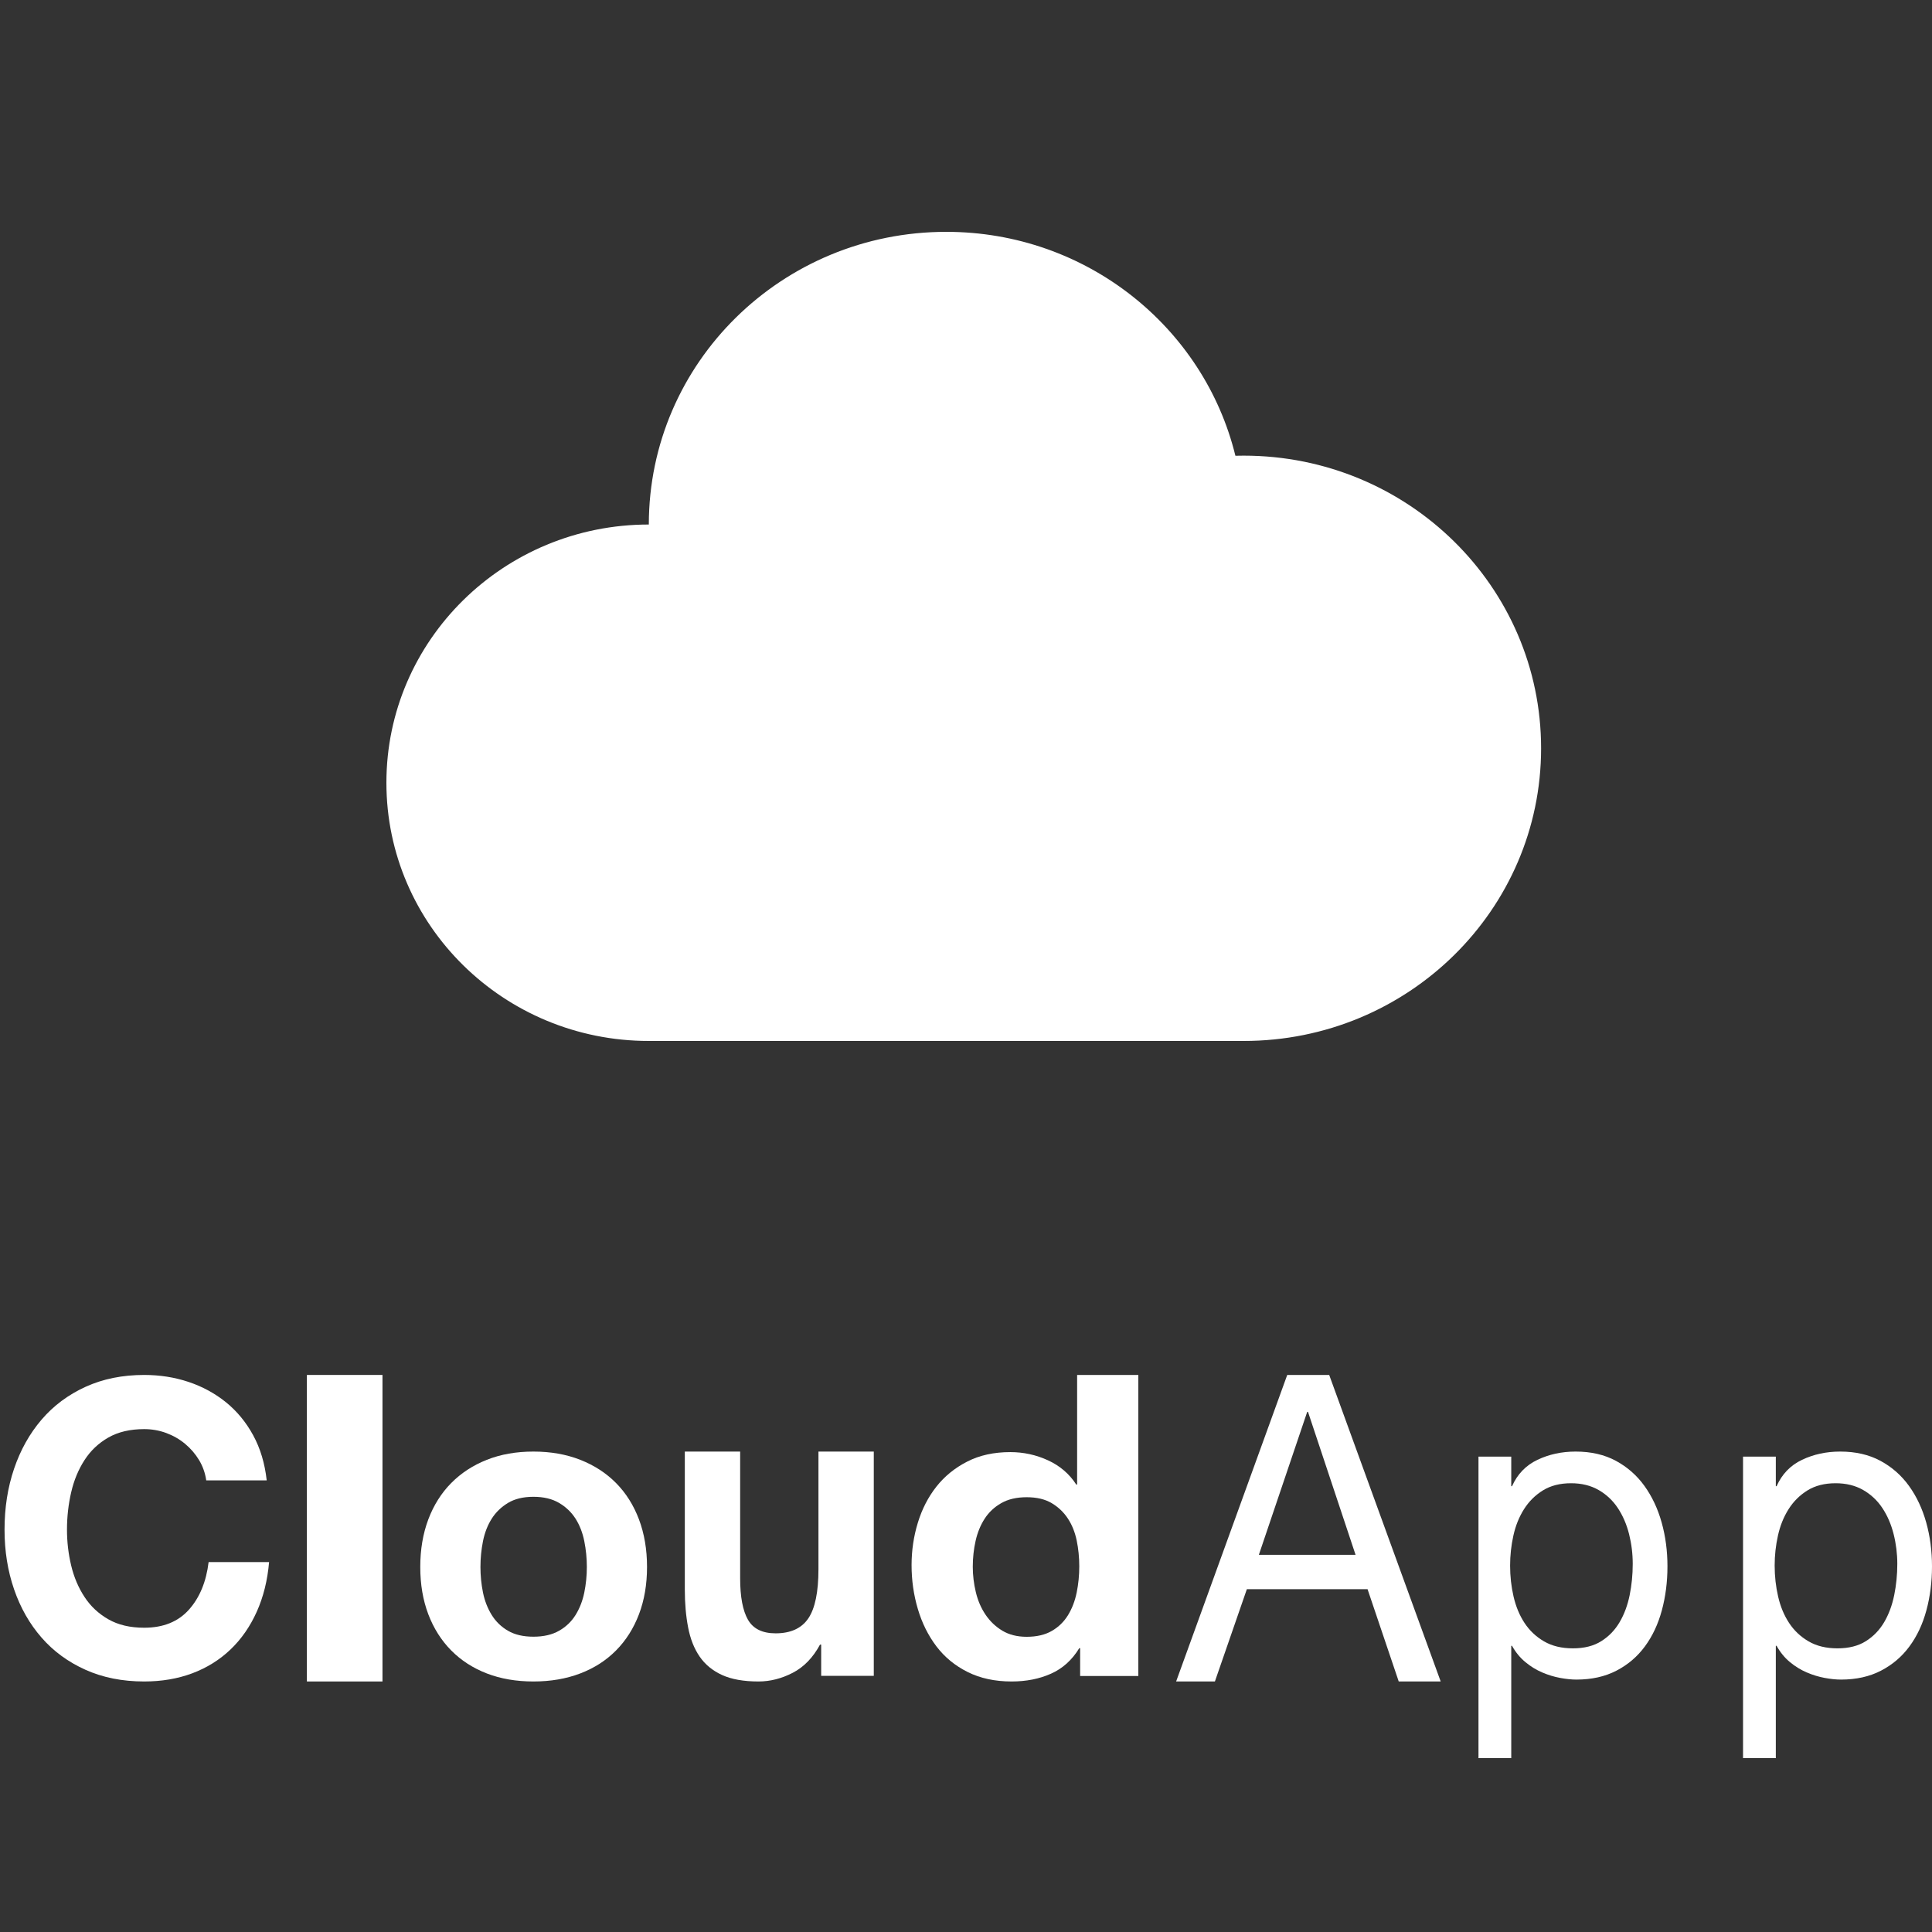 <?xml version="1.0" encoding="UTF-8" standalone="no"?>
<svg width="100px" height="100px" viewBox="0 0 100 100" version="1.1" xmlns="http://www.w3.org/2000/svg" xmlns:xlink="http://www.w3.org/1999/xlink" xmlns:sketch="http://www.bohemiancoding.com/sketch/ns">
    <rect x="0" y="0" width="100" height="100" fill="#333333" stroke="none"/>
    <!-- Generator: Sketch 3.4.2 (15855) - http://www.bohemiancoding.com/sketch -->
    <title>client-logo-cloudapp</title>
    <desc>Created with Sketch.</desc>
    <defs></defs>
    <g id="Page-1" stroke="none" stroke-width="1" fill="none" fill-rule="evenodd" sketch:type="MSPage">
        <g id="client-logo-cloudapp" sketch:type="MSArtboardGroup" fill="#FFFFFF">
            <g id="Group-3" sketch:type="MSLayerGroup" transform="translate(20, 12)">
                <path d="M44.372,41.88 C52.875,41.88 59.767,35.098 59.767,26.732 C59.767,18.366 52.875,11.584 44.372,11.584 C44.23,11.584 44.087,11.586 43.944,11.59 C42.318,4.941 36.235,0 28.978,0 C20.476,0 13.583,6.782 13.583,15.149 C6.082,15.149 0,21.132 0,28.514 C0,35.896 6.082,41.88 13.583,41.88 L44.372,41.88" id="Fill-1" sketch:type="MSShapeGroup"></path>
            </g>
            <g id="Group" sketch:type="MSLayerGroup" transform="translate(0, 71)">
                <path d="M10.304,4.574 C10.112,4.256 9.872,3.976 9.583,3.735 C9.295,3.495 8.969,3.307 8.605,3.172 C8.241,3.038 7.86,2.971 7.462,2.971 C6.735,2.971 6.117,3.116 5.609,3.406 C5.101,3.696 4.689,4.086 4.374,4.574 C4.058,5.063 3.828,5.618 3.684,6.241 C3.54,6.865 3.467,7.509 3.467,8.174 C3.467,8.812 3.54,9.431 3.684,10.033 C3.828,10.635 4.058,11.177 4.374,11.658 C4.689,12.14 5.101,12.525 5.609,12.815 C6.117,13.106 6.735,13.251 7.462,13.251 C8.451,13.251 9.223,12.939 9.779,12.316 C10.335,11.693 10.675,10.872 10.798,9.852 L13.928,9.852 C13.846,10.801 13.633,11.658 13.29,12.422 C12.946,13.187 12.494,13.839 11.931,14.377 C11.368,14.915 10.709,15.325 9.954,15.609 C9.199,15.892 8.368,16.033 7.462,16.033 C6.337,16.033 5.324,15.832 4.425,15.428 C3.526,15.025 2.767,14.469 2.15,13.761 C1.532,13.053 1.058,12.221 0.729,11.265 C0.399,10.309 0.235,9.279 0.235,8.174 C0.235,7.042 0.399,5.99 0.729,5.02 C1.058,4.05 1.532,3.204 2.15,2.482 C2.767,1.76 3.526,1.194 4.425,0.783 C5.324,0.372 6.337,0.167 7.462,0.167 C8.272,0.167 9.038,0.287 9.758,0.528 C10.479,0.769 11.124,1.119 11.694,1.579 C12.263,2.04 12.734,2.609 13.104,3.289 C13.475,3.969 13.708,4.748 13.805,5.625 L10.675,5.625 C10.62,5.243 10.496,4.893 10.304,4.574" id="Fill-4" sketch:type="MSShapeGroup"></path>
                <path d="M15.884,0.167 L19.797,0.167 L19.797,16.033 L15.884,16.033 L15.884,0.167 Z" id="Fill-5" sketch:type="MSShapeGroup"></path>
                <path d="M24.999,11.429 C25.087,11.859 25.237,12.245 25.449,12.588 C25.661,12.931 25.943,13.204 26.294,13.408 C26.645,13.613 27.084,13.715 27.61,13.715 C28.137,13.715 28.579,13.613 28.937,13.408 C29.296,13.204 29.581,12.931 29.793,12.588 C30.005,12.245 30.155,11.859 30.243,11.429 C30.33,10.999 30.375,10.557 30.375,10.105 C30.375,9.653 30.33,9.208 30.243,8.771 C30.155,8.333 30.005,7.947 29.793,7.611 C29.581,7.276 29.296,7.003 28.937,6.791 C28.579,6.58 28.137,6.474 27.61,6.474 C27.084,6.474 26.645,6.58 26.294,6.791 C25.943,7.003 25.661,7.276 25.449,7.611 C25.237,7.947 25.087,8.333 24.999,8.771 C24.912,9.208 24.868,9.653 24.868,10.105 C24.868,10.557 24.912,10.999 24.999,11.429 L24.999,11.429 Z M22.169,7.644 C22.447,6.908 22.842,6.281 23.354,5.763 C23.866,5.245 24.48,4.844 25.197,4.56 C25.913,4.275 26.718,4.133 27.61,4.133 C28.502,4.133 29.31,4.275 30.034,4.56 C30.758,4.844 31.376,5.245 31.888,5.763 C32.4,6.281 32.795,6.908 33.073,7.644 C33.35,8.381 33.49,9.201 33.49,10.105 C33.49,11.01 33.35,11.826 33.073,12.555 C32.795,13.285 32.4,13.908 31.888,14.426 C31.376,14.943 30.758,15.341 30.034,15.617 C29.31,15.894 28.502,16.033 27.61,16.033 C26.718,16.033 25.913,15.894 25.197,15.617 C24.48,15.341 23.866,14.943 23.354,14.426 C22.842,13.908 22.447,13.285 22.169,12.555 C21.892,11.826 21.753,11.01 21.753,10.105 C21.753,9.201 21.892,8.381 22.169,7.644 L22.169,7.644 Z" id="Fill-6" sketch:type="MSShapeGroup"></path>
                <path d="M42.504,15.741 L42.504,14.125 L42.444,14.125 C42.081,14.798 41.61,15.285 41.032,15.584 C40.454,15.883 39.862,16.033 39.258,16.033 C38.491,16.033 37.862,15.921 37.372,15.697 C36.881,15.472 36.495,15.154 36.212,14.742 C35.93,14.331 35.731,13.83 35.618,13.238 C35.503,12.647 35.446,11.992 35.446,11.273 L35.446,4.133 L38.31,4.133 L38.31,10.69 C38.31,11.648 38.444,12.362 38.713,12.834 C38.982,13.305 39.459,13.541 40.145,13.541 C40.925,13.541 41.489,13.283 41.839,12.766 C42.188,12.25 42.363,11.401 42.363,10.218 L42.363,4.133 L45.227,4.133 L45.227,15.741 L42.504,15.741" id="Fill-7" sketch:type="MSShapeGroup"></path>
                <path d="M55.729,8.733 C55.64,8.304 55.487,7.925 55.272,7.598 C55.056,7.271 54.777,7.005 54.435,6.802 C54.093,6.598 53.661,6.496 53.141,6.496 C52.62,6.496 52.181,6.598 51.824,6.802 C51.467,7.005 51.181,7.274 50.965,7.609 C50.749,7.944 50.593,8.326 50.497,8.755 C50.4,9.184 50.351,9.632 50.351,10.097 C50.351,10.533 50.404,10.97 50.508,11.406 C50.612,11.843 50.779,12.232 51.01,12.574 C51.24,12.916 51.531,13.193 51.88,13.404 C52.229,13.614 52.65,13.72 53.141,13.72 C53.661,13.72 54.096,13.618 54.446,13.414 C54.795,13.211 55.074,12.938 55.283,12.596 C55.491,12.254 55.64,11.865 55.729,11.428 C55.818,10.992 55.863,10.541 55.863,10.075 C55.863,9.61 55.818,9.162 55.729,8.733 L55.729,8.733 Z M55.863,14.309 C55.491,14.92 55.004,15.361 54.401,15.629 C53.799,15.899 53.118,16.033 52.36,16.033 C51.497,16.033 50.738,15.869 50.084,15.542 C49.429,15.215 48.89,14.771 48.466,14.211 C48.042,13.651 47.722,13.007 47.507,12.279 C47.291,11.552 47.183,10.795 47.183,10.01 C47.183,9.253 47.291,8.522 47.507,7.816 C47.722,7.111 48.042,6.489 48.466,5.95 C48.89,5.412 49.422,4.979 50.062,4.652 C50.701,4.324 51.445,4.161 52.293,4.161 C52.977,4.161 53.628,4.302 54.245,4.586 C54.863,4.87 55.35,5.288 55.707,5.841 L55.752,5.841 L55.752,0.167 L58.92,0.167 L58.92,15.75 L55.908,15.75 L55.908,14.309 L55.863,14.309 L55.863,14.309 Z" id="Fill-8" sketch:type="MSShapeGroup"></path>
                <path d="M70.164,9.478 L67.702,2.078 L67.661,2.078 L65.158,9.478 L70.164,9.478 L70.164,9.478 Z M68.799,0.167 L74.57,16.033 L72.398,16.033 L70.784,11.256 L64.537,11.256 L62.883,16.033 L60.876,16.033 L66.627,0.167 L68.799,0.167 L68.799,0.167 Z" id="Fill-9" sketch:type="MSShapeGroup"></path>
                <path d="M84.321,8.406 C84.194,7.903 84.001,7.455 83.742,7.062 C83.482,6.669 83.149,6.355 82.744,6.122 C82.337,5.889 81.862,5.772 81.316,5.772 C80.744,5.772 80.259,5.897 79.859,6.144 C79.46,6.392 79.134,6.716 78.881,7.117 C78.628,7.517 78.445,7.973 78.332,8.483 C78.219,8.993 78.163,9.51 78.163,10.034 C78.163,10.588 78.222,11.124 78.342,11.64 C78.462,12.158 78.652,12.613 78.911,13.007 C79.171,13.4 79.507,13.717 79.919,13.957 C80.331,14.198 80.831,14.318 81.416,14.318 C82.002,14.318 82.491,14.194 82.883,13.946 C83.276,13.699 83.592,13.371 83.831,12.963 C84.071,12.555 84.244,12.088 84.351,11.564 C84.457,11.04 84.51,10.501 84.51,9.947 C84.51,9.422 84.447,8.909 84.321,8.406 L84.321,8.406 Z M78.222,4.396 L78.222,5.926 L78.262,5.926 C78.542,5.299 78.981,4.844 79.58,4.56 C80.179,4.275 80.837,4.133 81.556,4.133 C82.354,4.133 83.05,4.294 83.642,4.614 C84.234,4.935 84.726,5.368 85.119,5.915 C85.511,6.461 85.808,7.091 86.007,7.805 C86.207,8.519 86.307,9.277 86.307,10.078 C86.307,10.879 86.21,11.637 86.017,12.351 C85.824,13.065 85.531,13.688 85.139,14.219 C84.746,14.752 84.254,15.17 83.662,15.476 C83.07,15.782 82.381,15.935 81.596,15.935 C81.343,15.935 81.06,15.906 80.748,15.848 C80.435,15.789 80.125,15.695 79.819,15.563 C79.513,15.433 79.224,15.254 78.951,15.028 C78.678,14.802 78.449,14.522 78.262,14.187 L78.222,14.187 L78.222,20 L76.526,20 L76.526,4.396 L78.222,4.396 L78.222,4.396 Z" id="Fill-10" sketch:type="MSShapeGroup"></path>
                <path d="M98.014,8.406 C97.887,7.903 97.695,7.455 97.435,7.062 C97.176,6.669 96.843,6.355 96.437,6.122 C96.031,5.889 95.555,5.772 95.01,5.772 C94.438,5.772 93.952,5.897 93.553,6.144 C93.154,6.392 92.827,6.716 92.575,7.117 C92.322,7.517 92.138,7.973 92.026,8.483 C91.912,8.993 91.856,9.51 91.856,10.034 C91.856,10.588 91.916,11.124 92.036,11.64 C92.155,12.158 92.345,12.613 92.605,13.007 C92.864,13.4 93.2,13.717 93.613,13.957 C94.025,14.198 94.524,14.318 95.11,14.318 C95.695,14.318 96.184,14.194 96.577,13.946 C96.969,13.699 97.285,13.371 97.525,12.963 C97.764,12.555 97.937,12.088 98.044,11.564 C98.15,11.04 98.204,10.501 98.204,9.947 C98.204,9.422 98.14,8.909 98.014,8.406 L98.014,8.406 Z M91.916,4.396 L91.916,5.926 L91.956,5.926 C92.235,5.299 92.674,4.844 93.273,4.56 C93.872,4.275 94.531,4.133 95.249,4.133 C96.048,4.133 96.743,4.294 97.335,4.614 C97.927,4.935 98.42,5.368 98.812,5.915 C99.205,6.461 99.501,7.091 99.701,7.805 C99.9,8.519 100,9.277 100,10.078 C100,10.879 99.903,11.637 99.71,12.351 C99.517,13.065 99.225,13.688 98.832,14.219 C98.44,14.752 97.947,15.17 97.355,15.476 C96.763,15.782 96.074,15.935 95.289,15.935 C95.036,15.935 94.753,15.906 94.441,15.848 C94.128,15.789 93.819,15.695 93.513,15.563 C93.207,15.433 92.917,15.254 92.644,15.028 C92.372,14.802 92.142,14.522 91.956,14.187 L91.916,14.187 L91.916,20 L90.219,20 L90.219,4.396 L91.916,4.396 L91.916,4.396 Z" id="Fill-11" sketch:type="MSShapeGroup"></path>
            </g>
        </g>
    </g>
</svg>